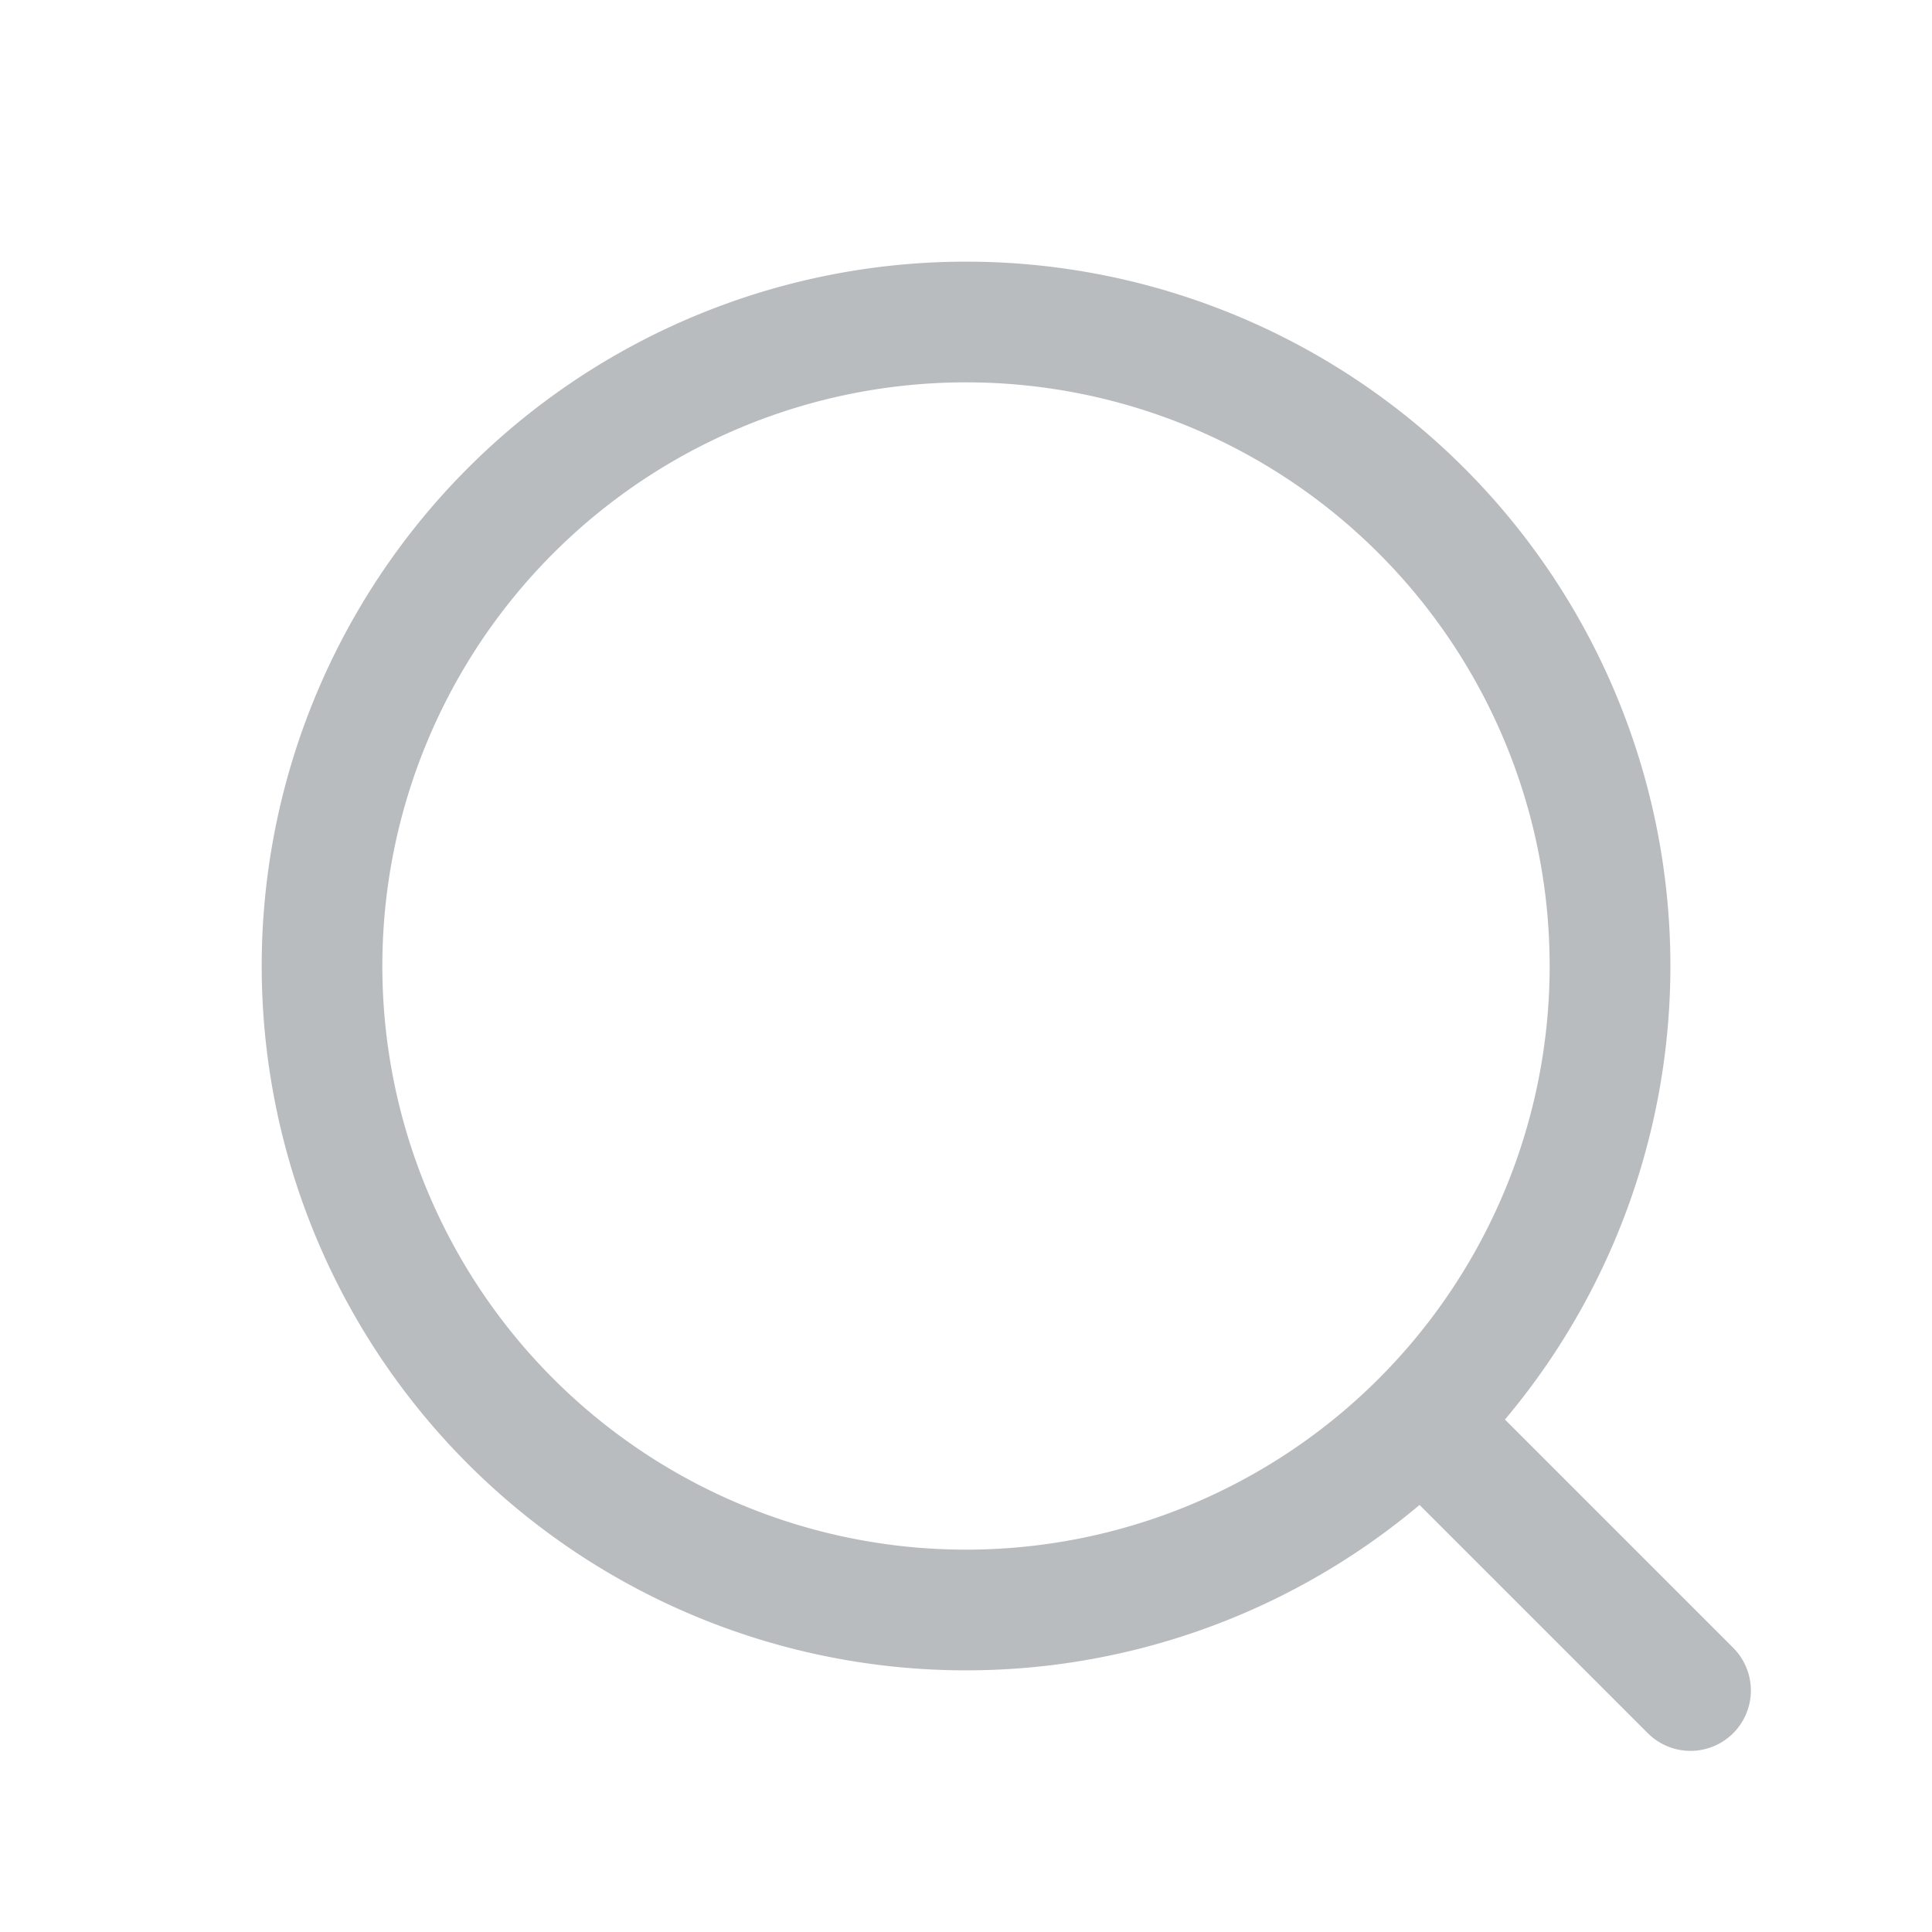 <svg width="21" height="21" viewBox="0 0 21 21" xmlns="http://www.w3.org/2000/svg">
    <defs>
        <filter color-interpolation-filters="auto" id="03bp770y4a">
            <feColorMatrix in="SourceGraphic" values="0 0 0 0 0 0 0 0 0 0 0 0 0 0 0 0 0 0 1 0"/>
        </filter>
    </defs>
    <g transform="translate(-16 -11)" filter="url(#03bp770y4a)" fill="none" fill-rule="evenodd" opacity=".3">
        <path d="M20.156 21.5a6.344 6.344 0 1 1 12.688 0 6.344 6.344 0 0 1-12.688 0zm6.344-7.656a7.656 7.656 0 1 0 4.93 13.514l2.481 2.481a.656.656 0 1 0 .928-.928l-2.481-2.481A7.656 7.656 0 0 0 26.5 13.844z" fill="#151E28"/>
    </g>
</svg>
